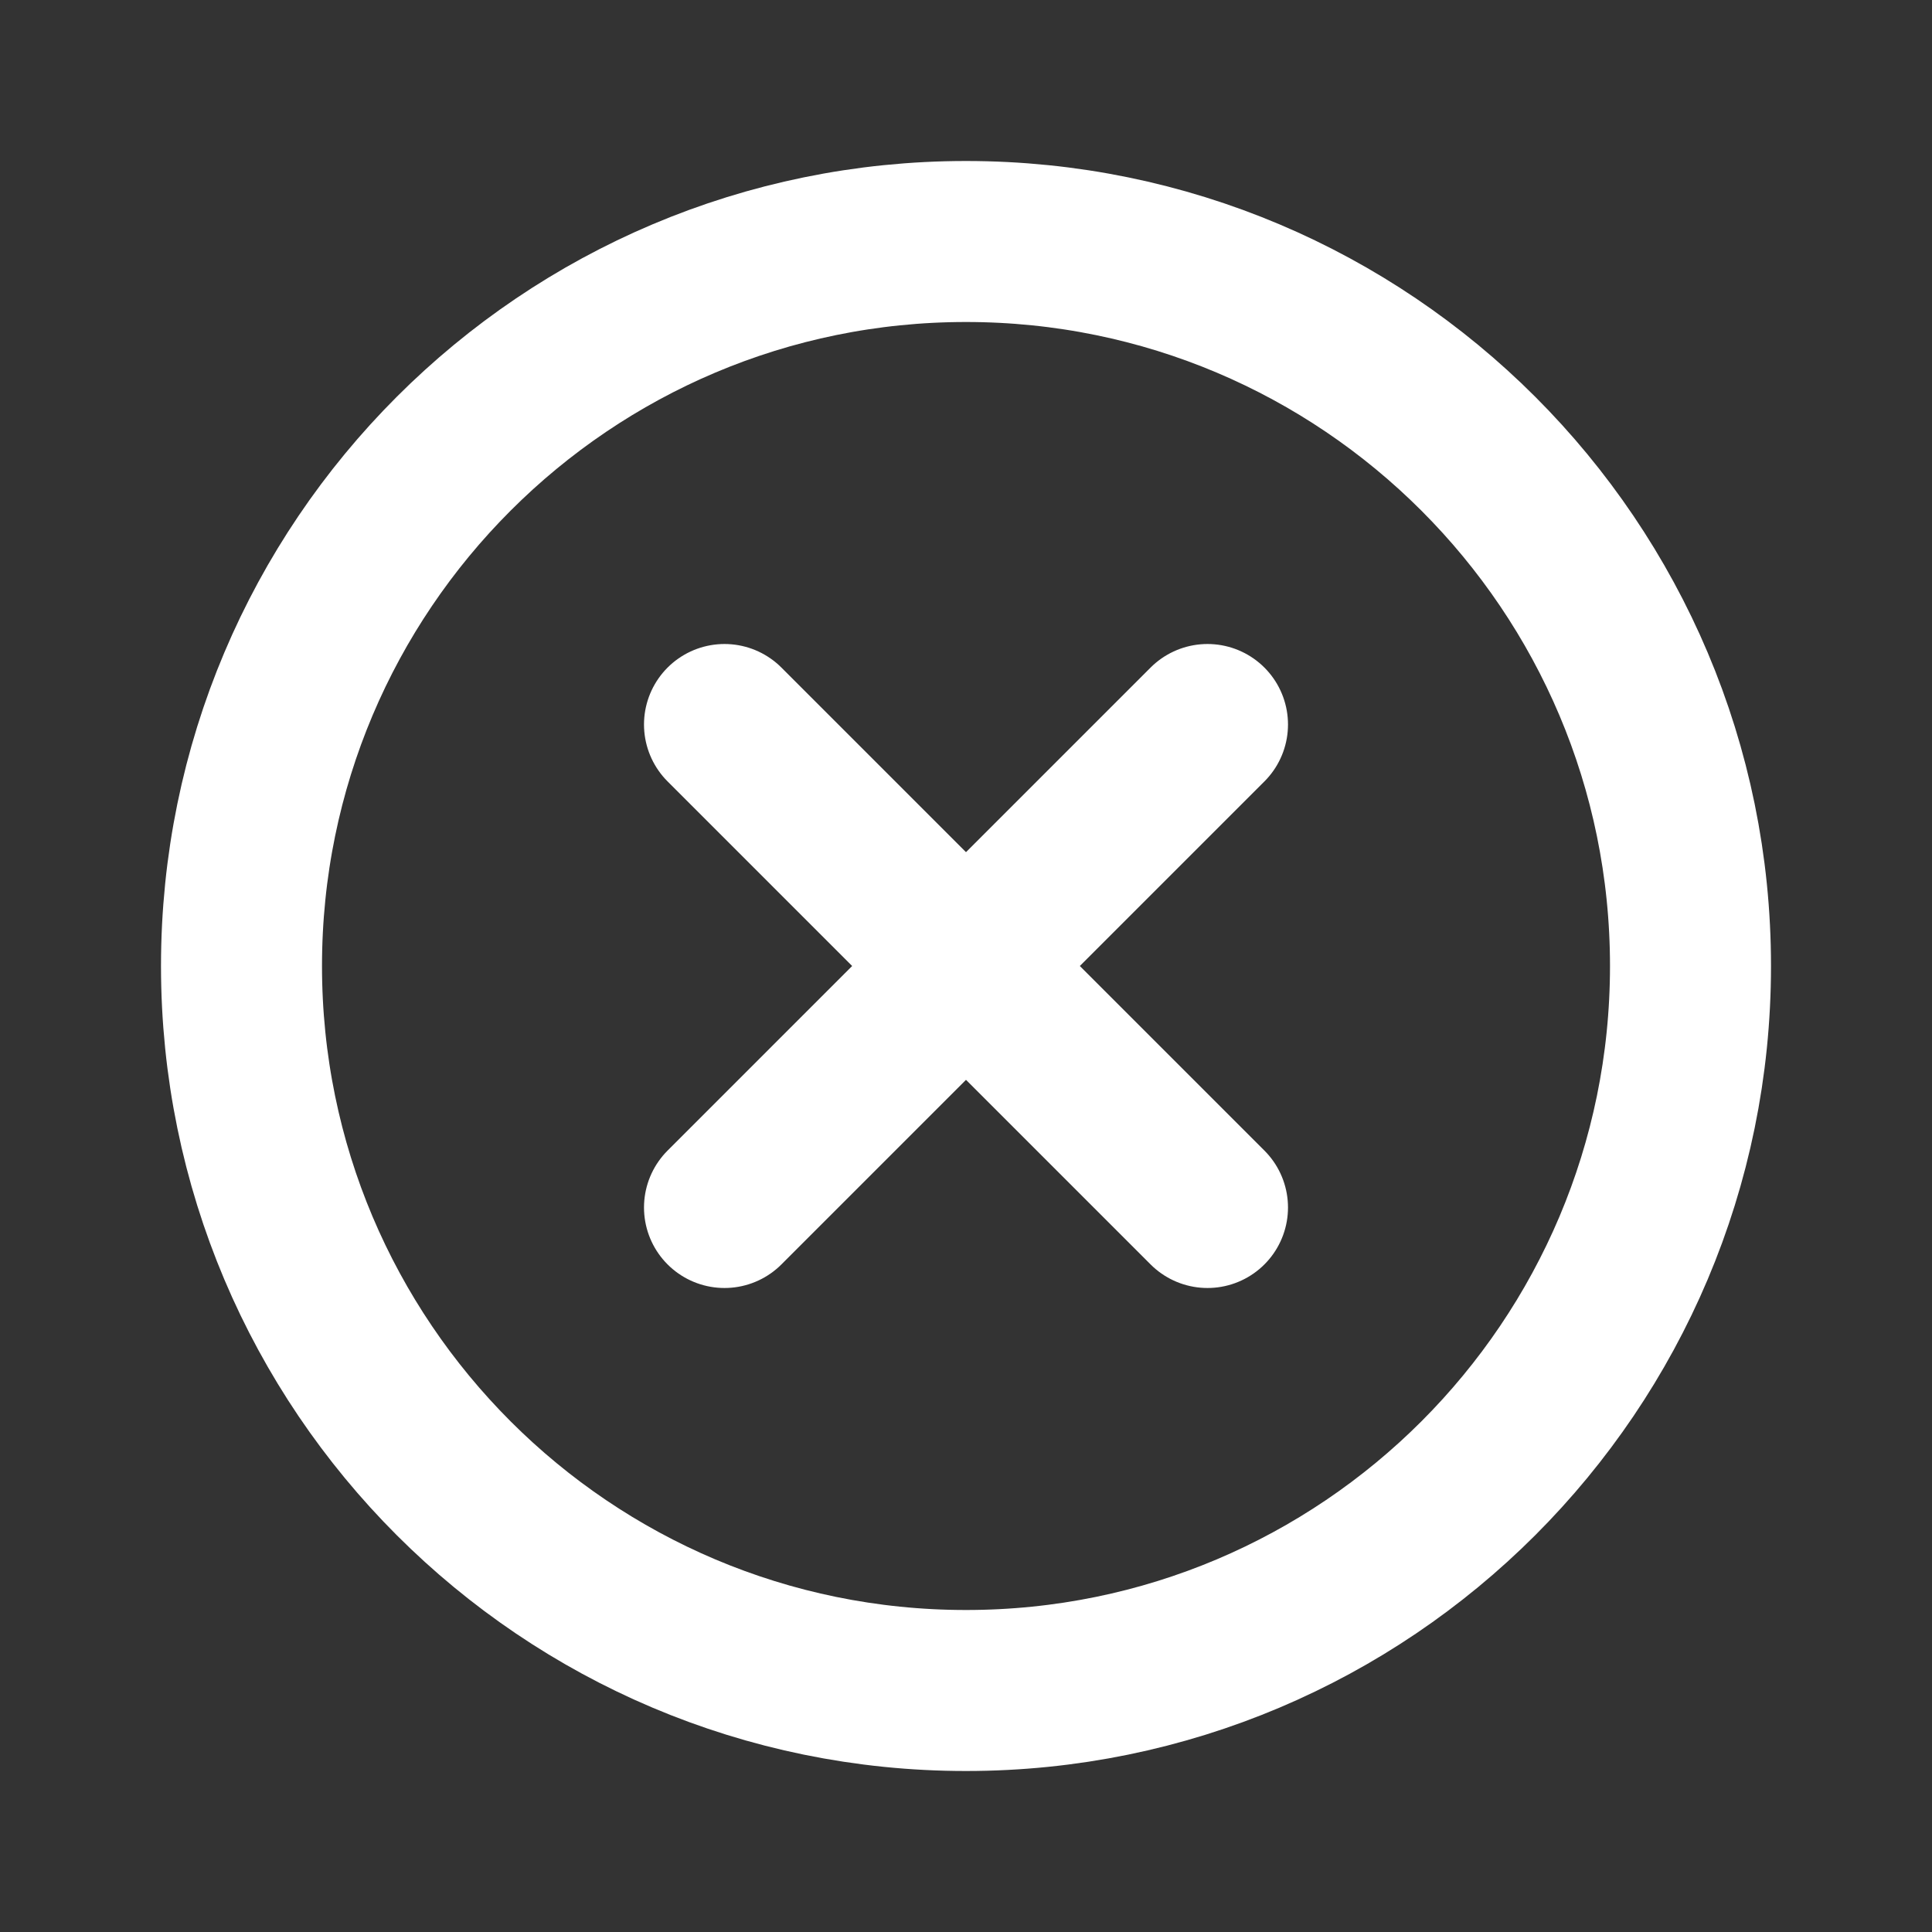 <svg width="800" height="800" viewBox="0 0 800 800" fill="none" xmlns="http://www.w3.org/2000/svg">
<rect x="0" y="0" width="800" height="800" fill="#333333" stroke="none"/>
<path d="M300 300L399.997 399.997M399.997 399.997L499.997 499.997M399.997 399.997L300 499.997M399.997 399.997L499.997 300M400 700C234.315 700 100 565.687 100 400C100 234.315 234.315 100 400 100C565.687 100 700 234.315 700 400C700 565.687 565.687 700 400 700Z" stroke="white" stroke-width="66.667" stroke-linecap="round" stroke-linejoin="round"/>
</svg>
